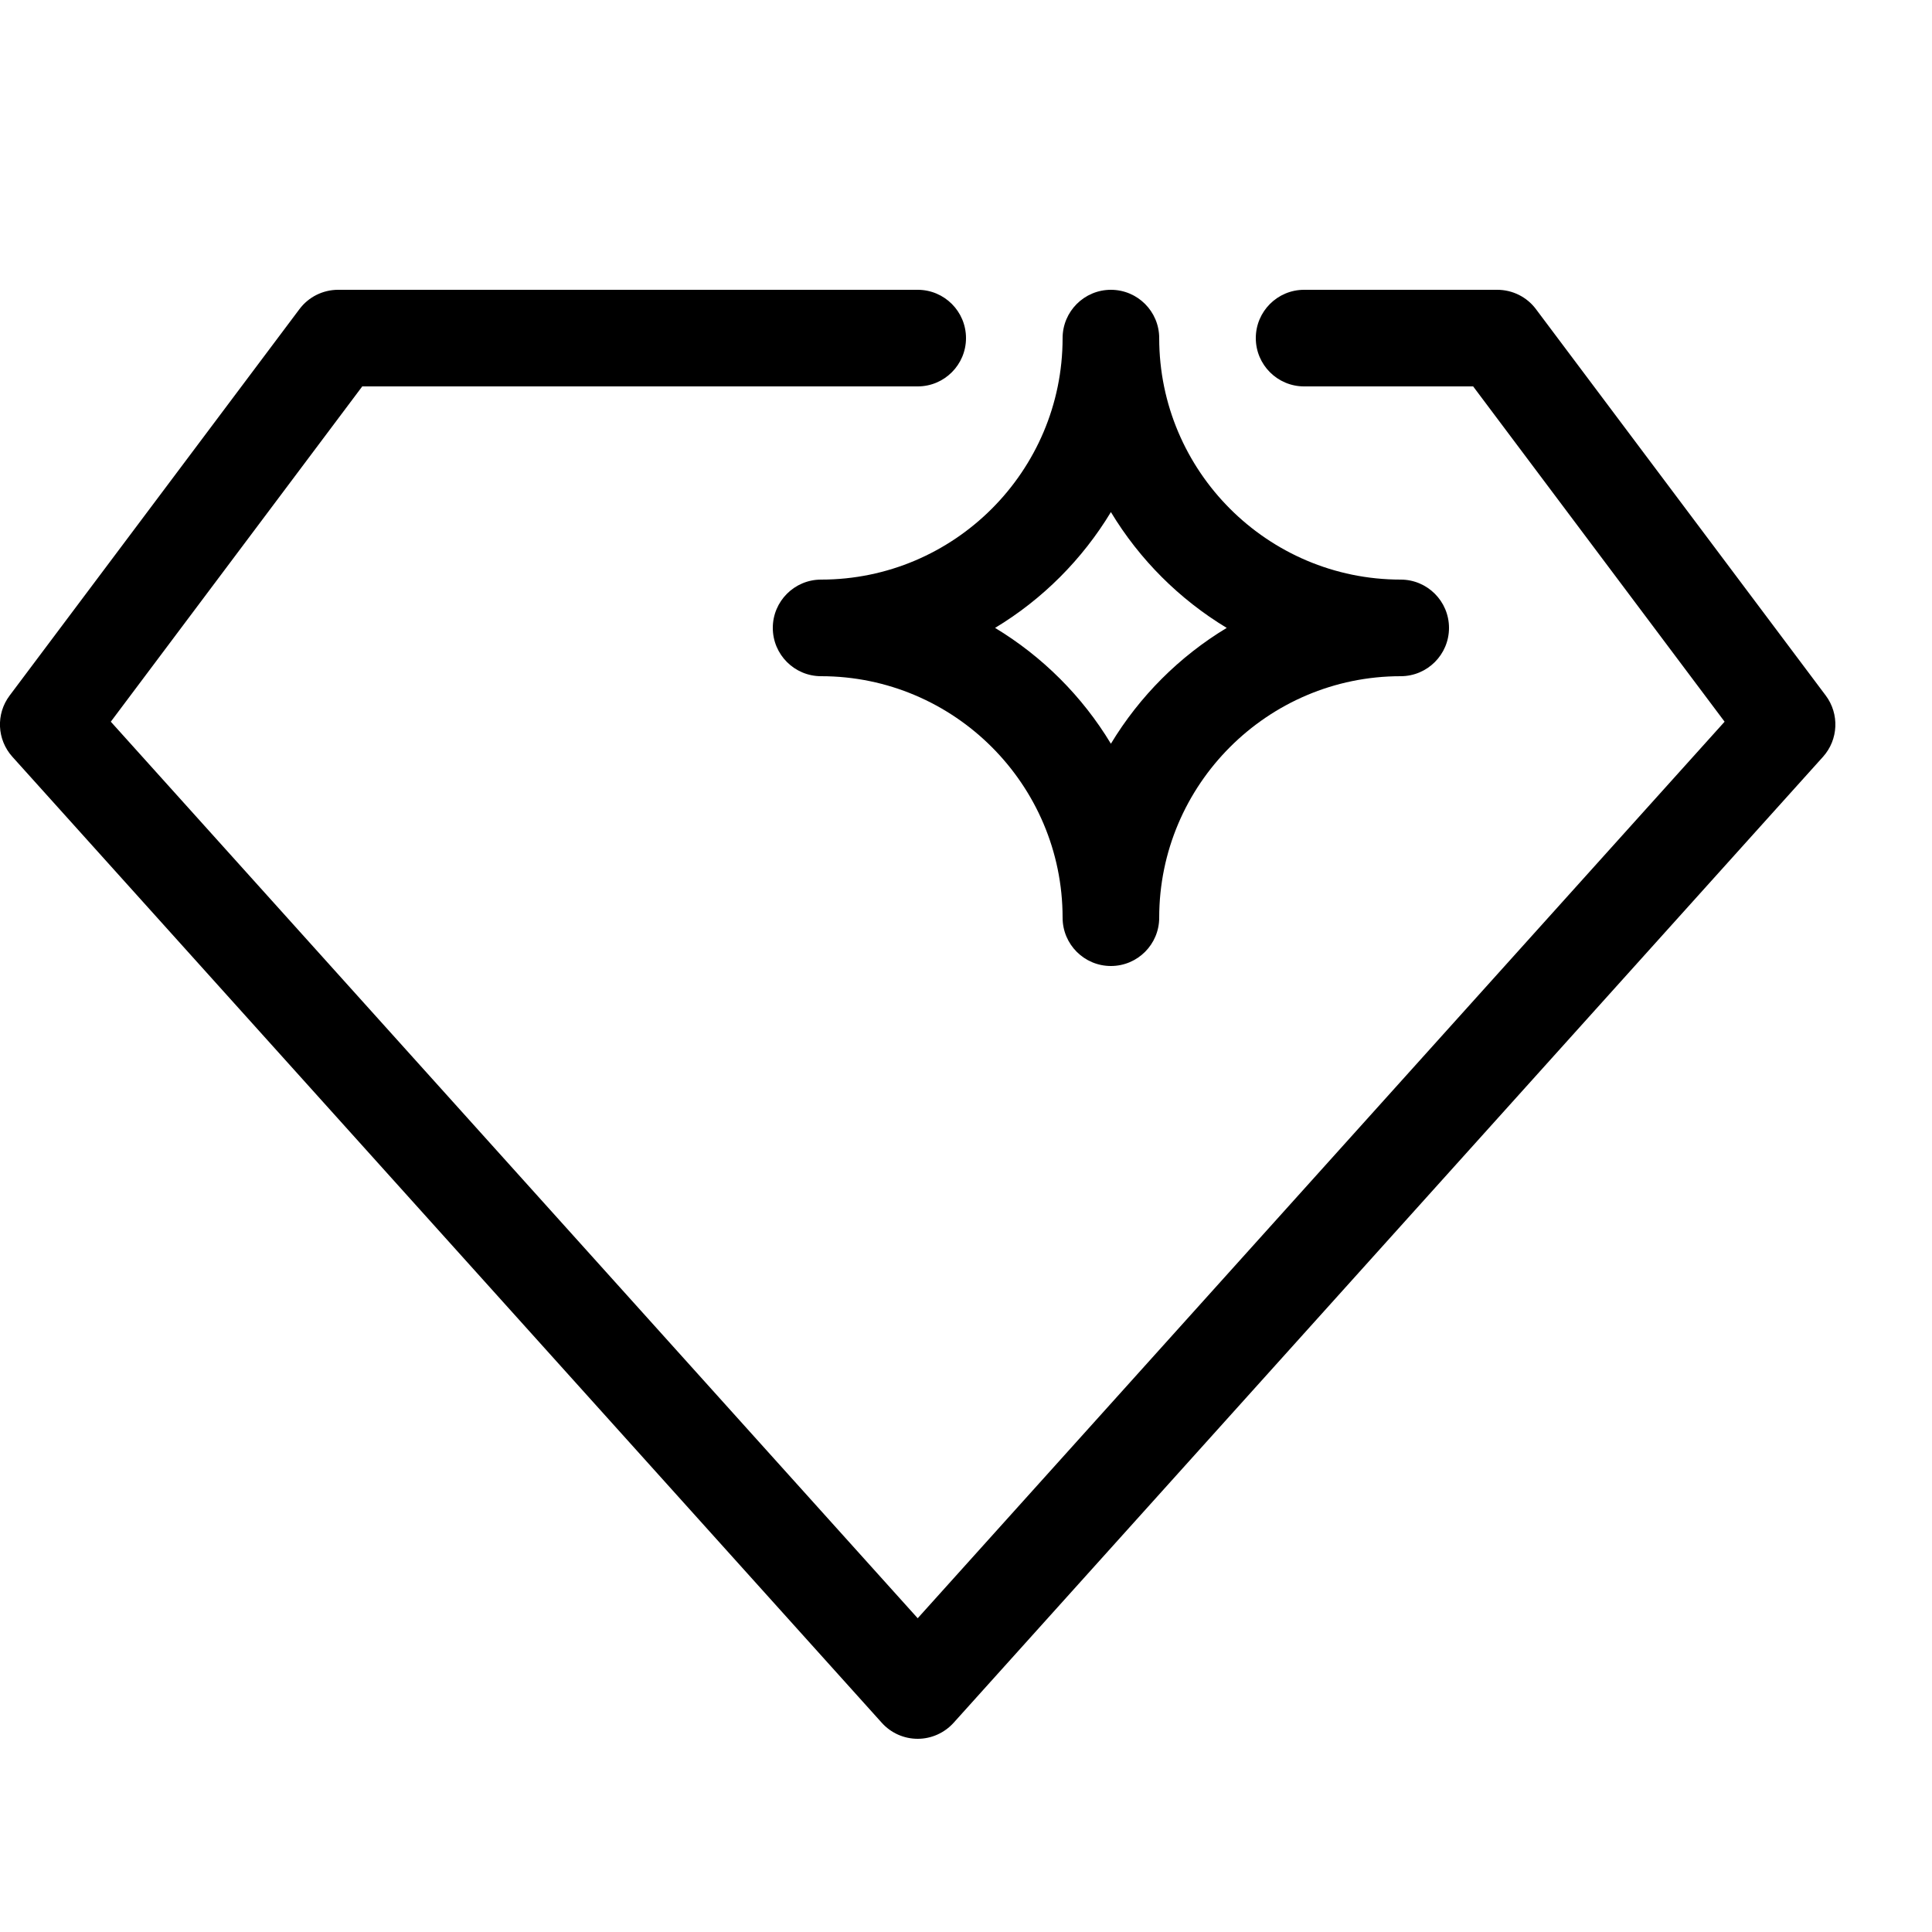 <!-- Generated by IcoMoon.io -->
<svg version="1.1" xmlns="http://www.w3.org/2000/svg" width="20" height="20" viewBox="0 0 20 20">
<path d="M9.5 18c-0.142 0-0.277-0.060-0.372-0.166l-9-10c-0.16-0.178-0.172-0.443-0.028-0.634l3-4c0.094-0.126 0.243-0.2 0.4-0.2h6c0.276 0 0.5 0.224 0.5 0.5s-0.224 0.5-0.5 0.5h-5.75l-2.603 3.471 8.353 9.281 8.353-9.281-2.603-3.471h-1.75c-0.276 0-0.5-0.224-0.5-0.5s0.224-0.5 0.5-0.5h2c0.157 0 0.306 0.074 0.4 0.2l3 4c0.143 0.191 0.131 0.457-0.028 0.634l-9 10c-0.095 0.105-0.23 0.166-0.372 0.166z"></path>
<path d="M11.5 10c-0.276 0-0.5-0.224-0.5-0.5 0-1.378-1.122-2.5-2.5-2.5-0.276 0-0.5-0.224-0.5-0.5s0.224-0.5 0.5-0.5c1.378 0 2.5-1.122 2.5-2.5 0-0.276 0.224-0.5 0.5-0.5s0.5 0.224 0.5 0.5c0 1.378 1.122 2.5 2.5 2.5 0.276 0 0.5 0.224 0.5 0.5s-0.224 0.5-0.5 0.5c-1.378 0-2.5 1.122-2.5 2.5 0 0.276-0.224 0.5-0.5 0.5zM10.301 6.5c0.49 0.296 0.903 0.708 1.199 1.199 0.296-0.49 0.708-0.903 1.199-1.199-0.49-0.296-0.903-0.708-1.199-1.199-0.296 0.49-0.708 0.903-1.199 1.199z"></path>
</svg>
